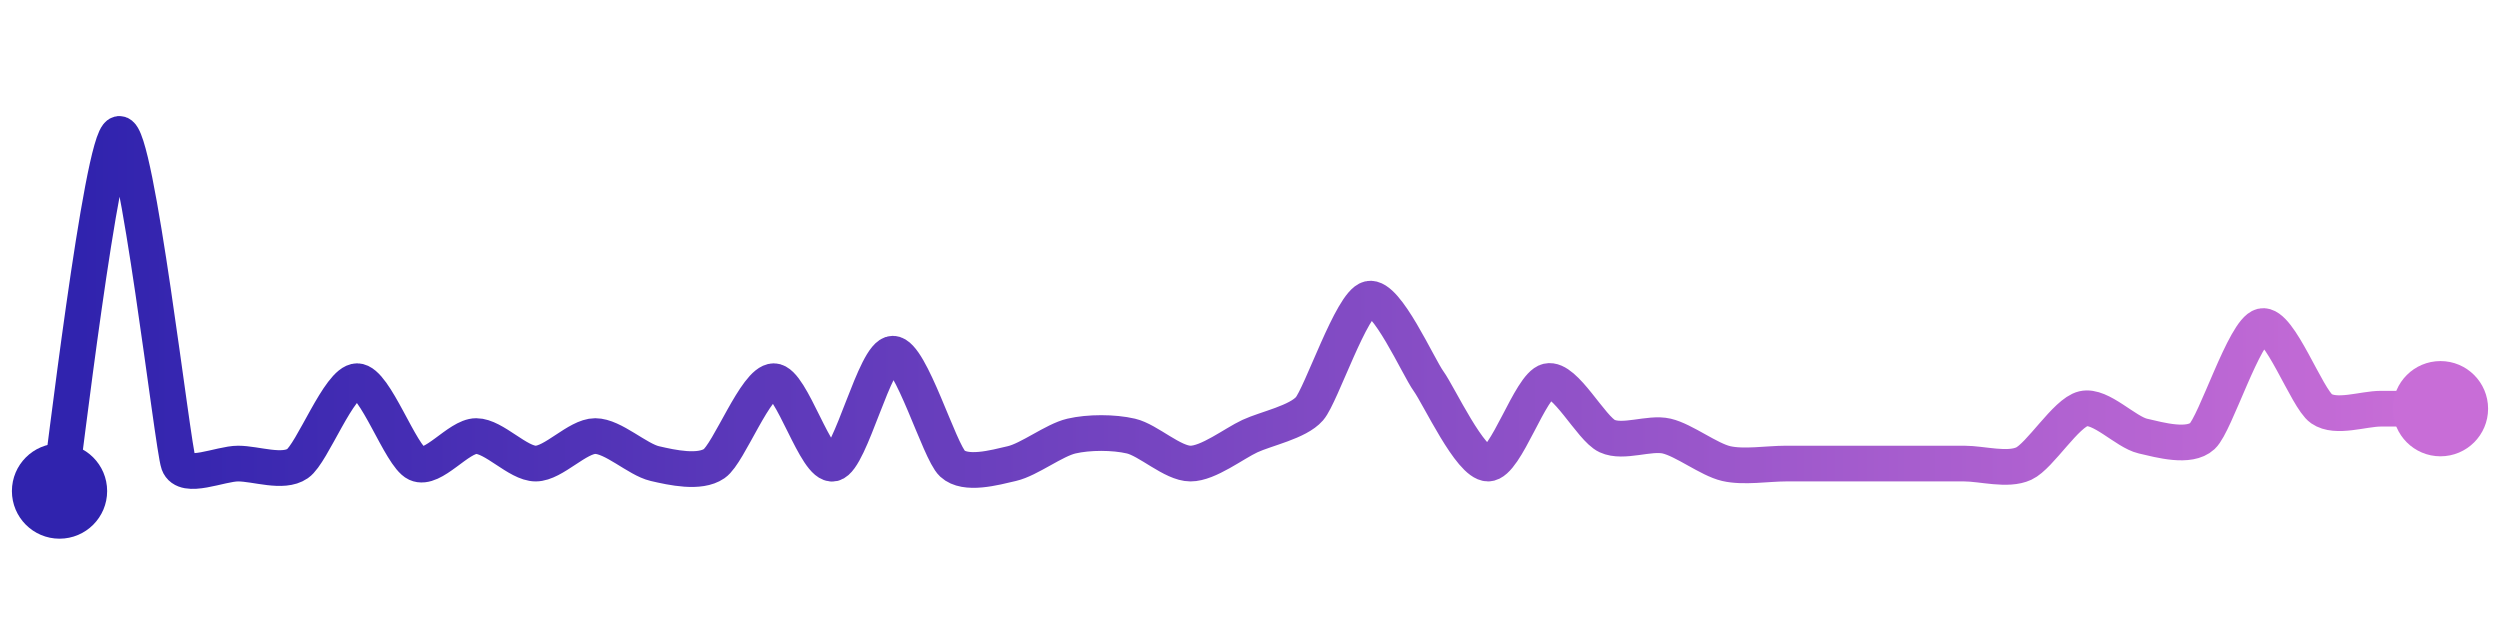 <svg width="200" height="50" viewBox="0 0 210 50" xmlns="http://www.w3.org/2000/svg">
    <defs>
        <linearGradient x1="0%" y1="0%" x2="100%" y2="0%" id="a">
            <stop stop-color="#3023AE" offset="0%"/>
            <stop stop-color="#C86DD7" offset="100%"/>
        </linearGradient>
    </defs>
    <path stroke="url(#a)"
          stroke-width="3"
          stroke-linejoin="round"
          stroke-linecap="round"
          d="M5 40 C 5.25 38.52, 8.54 10.34, 10 10 S 14.49 36.28, 15 37.69 S 18.5 37.69, 20 37.69 S 23.77 38.54, 25 37.69 S 28.5 30.77, 30 30.77 S 33.64 37.06, 35 37.69 S 38.5 35.38, 40 35.38 S 43.5 37.69, 45 37.69 S 48.5 35.38, 50 35.38 S 53.54 37.35, 55 37.69 S 58.77 38.54, 60 37.69 S 63.5 30.77, 65 30.77 S 68.54 38.03, 70 37.69 S 73.5 28.46, 75 28.46 S 78.9 36.67, 80 37.69 S 83.54 38.03, 85 37.69 S 88.54 35.72, 90 35.38 S 93.54 35.04, 95 35.38 S 98.5 37.69, 100 37.69 S 103.64 36.01, 105 35.38 S 109.02 34.21, 110 33.08 S 113.54 24.19, 115 23.85 S 119.12 29.55, 120 30.77 S 123.5 37.69, 125 37.69 S 128.54 31.11, 130 30.77 S 133.64 34.75, 135 35.38 S 138.54 35.04, 140 35.38 S 143.54 37.35, 145 37.69 S 148.5 37.69, 150 37.69 S 153.5 37.69, 155 37.69 S 158.5 37.69, 160 37.69 S 163.5 37.69, 165 37.69 S 168.64 38.32, 170 37.69 S 173.54 33.42, 175 33.08 S 178.54 35.04, 180 35.38 S 183.9 36.4, 185 35.38 S 188.54 26.49, 190 26.15 S 193.77 32.23, 195 33.08 S 198.5 33.08, 200 33.08 S 203.5 33.08, 205 33.08"
          fill="none"/>
    <circle r="4" cx="5" cy="40" fill="#3023AE"/>
    <circle r="4" cx="205" cy="33.08" fill="#C86DD7"/>      
</svg>
